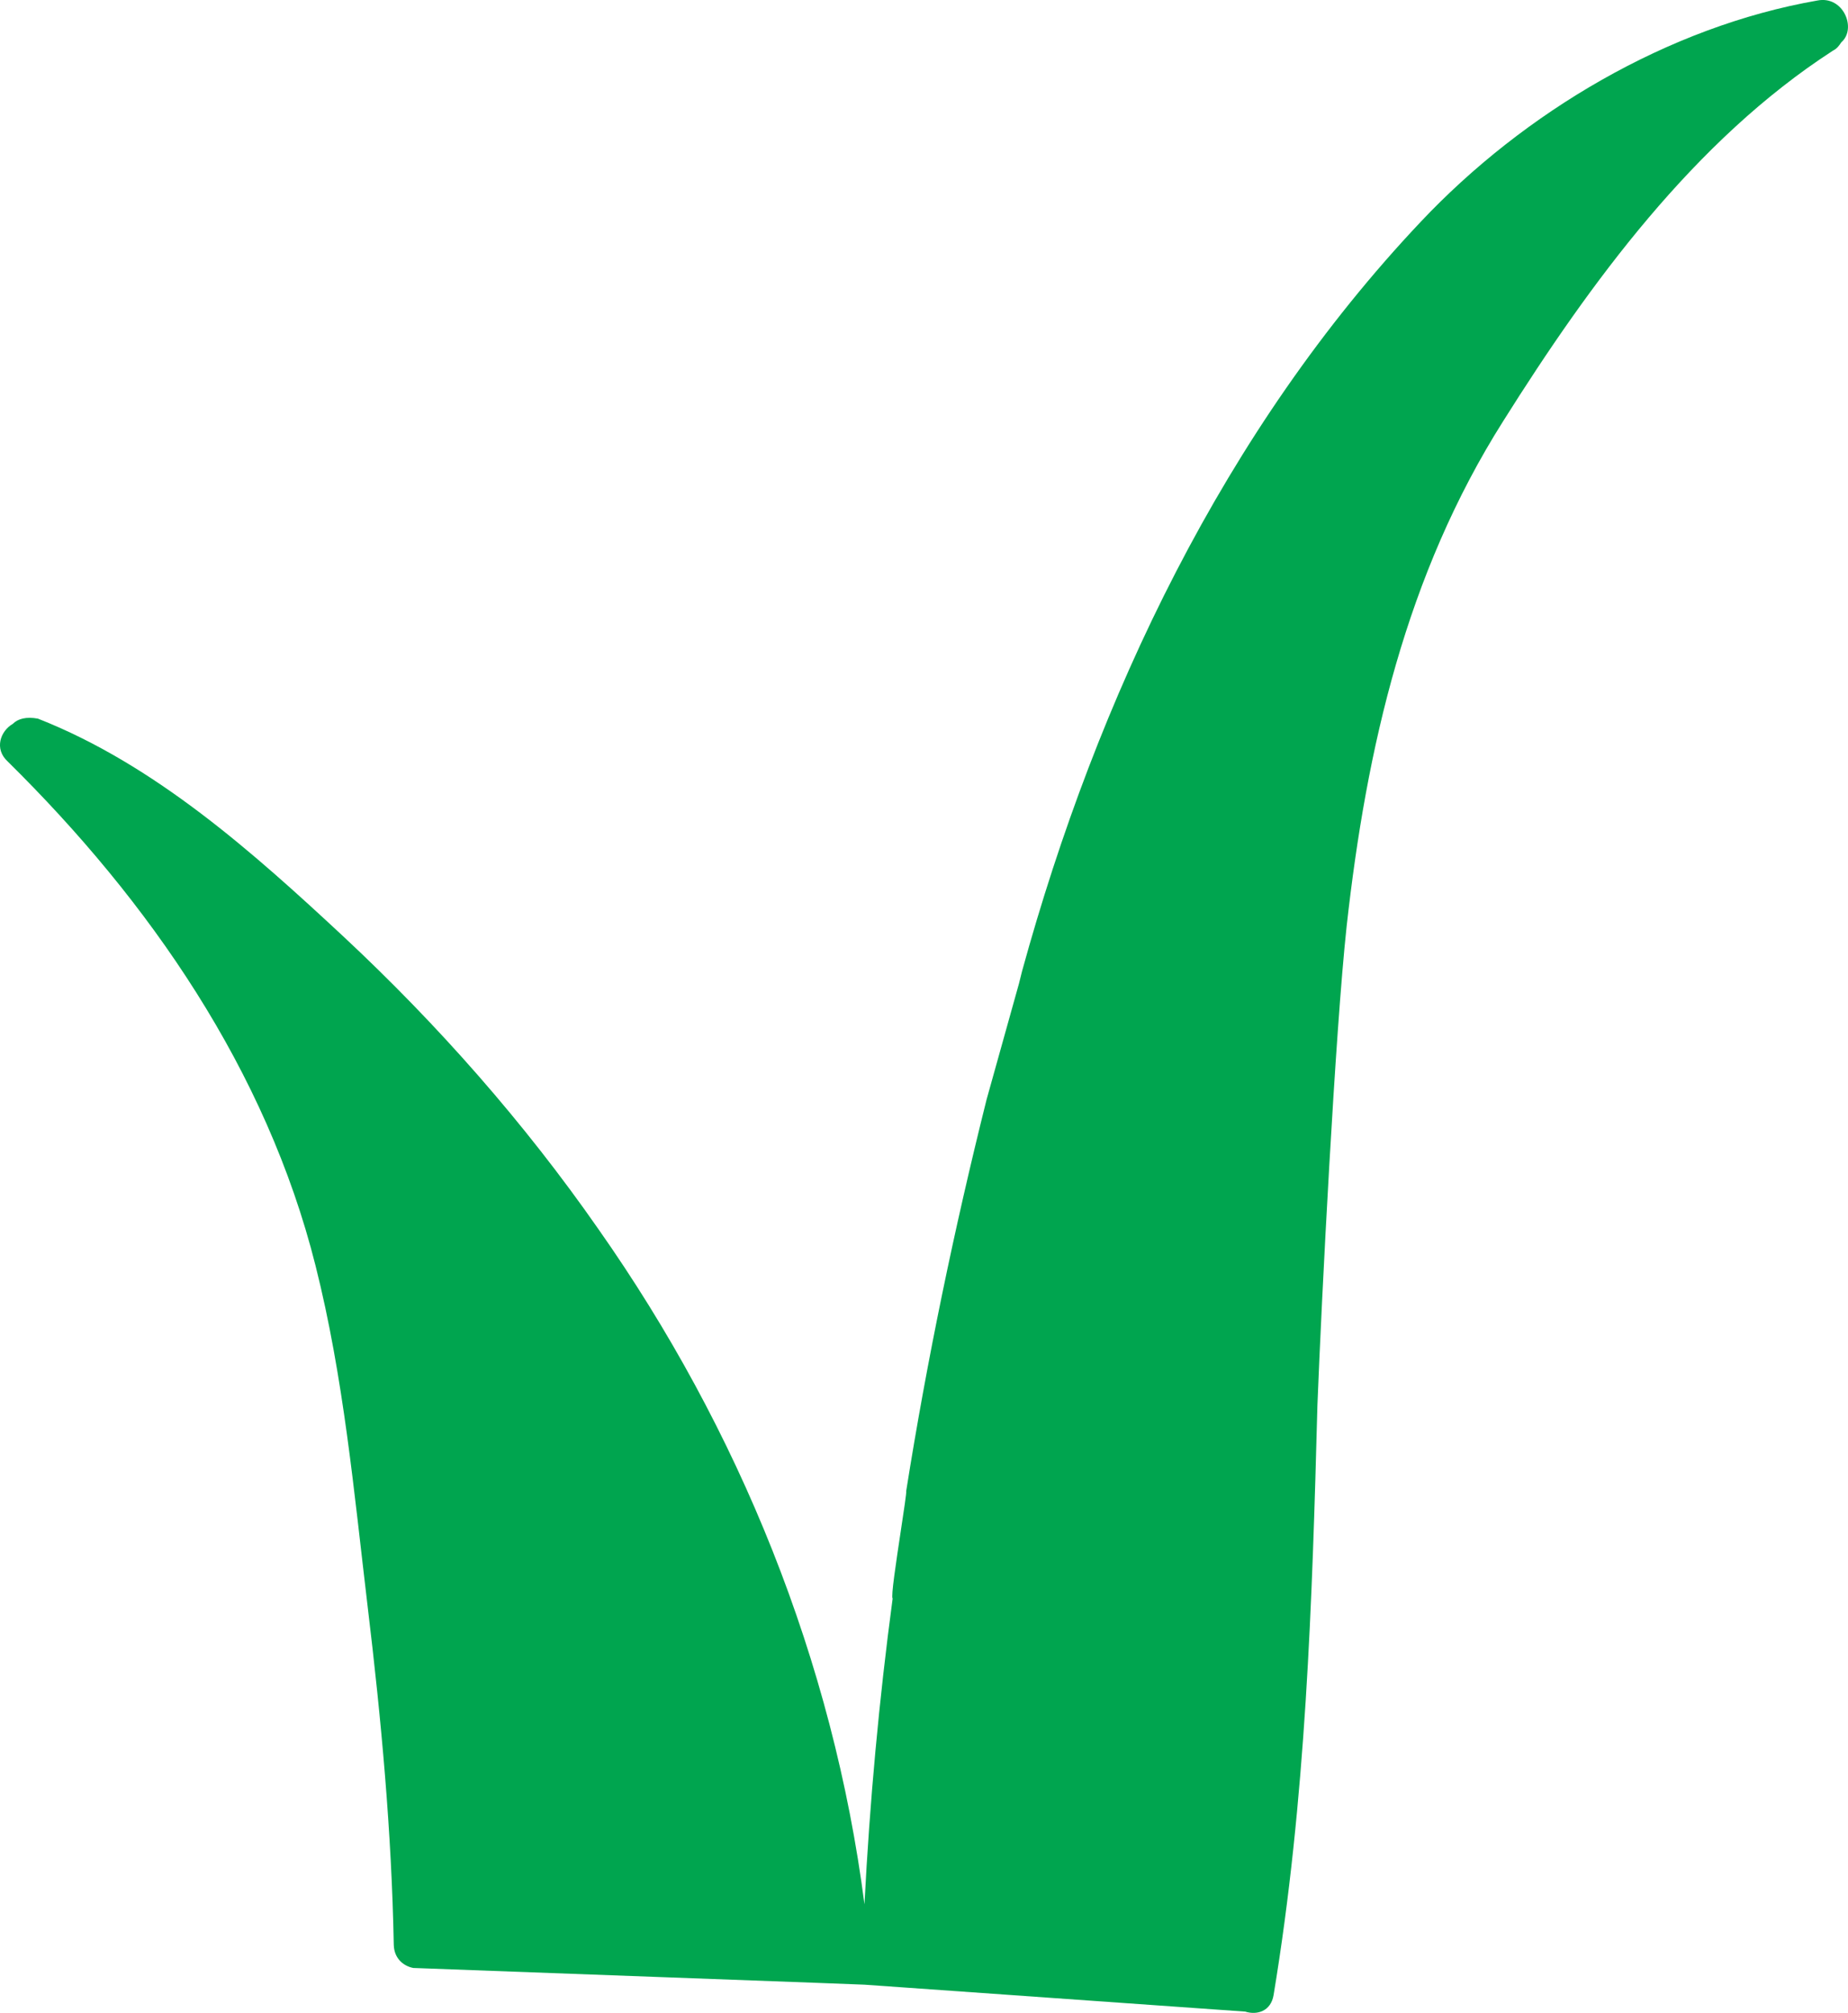 <svg width="177.069" height="192.861" viewBox="0 0 177.069 192.861" fill="none" xmlns="http://www.w3.org/2000/svg" xmlns:xlink="http://www.w3.org/1999/xlink">
	<desc>
			Created with Pixso.
	</desc>
	<defs/>
	<path id="path" d="M0.73 72.95C-0.57 71.75 0.03 70.05 1.23 69.35C1.73 68.85 2.53 68.65 3.63 68.85C14.83 73.25 24.23 81.65 32.93 89.75C41.93 98.15 50.23 107.55 57.33 117.75C70.83 136.95 79.83 159.15 82.83 182.45C83.33 172.65 84.23 162.85 85.53 153.15C85.35 153.03 85.87 149.61 86.3 146.75C86.6 144.75 86.87 143.01 86.83 142.85C88.83 130.25 91.43 117.75 94.53 105.35L97.63 94.25L97.93 93.05C105.13 66.85 117.33 41.15 136.13 21.25C146.03 10.75 159.83 2.55 174.13 0.05C176.63 -0.45 177.93 2.75 176.43 4.05C176.23 4.35 176.03 4.65 175.63 4.85C162.33 13.45 152.33 27.15 144.03 40.35C134.73 55.05 130.93 71.65 129.03 88.75C127.93 98.95 126.63 124.35 126.23 134.65C125.73 153.55 125.13 172.45 122.03 191.15C121.77 192.69 120.46 193.09 119.31 192.73L87.08 190.45L82.83 190.15L78.4 189.98L40.43 188.58L39.6 188.55C38.63 188.36 37.77 187.62 37.73 186.35C37.53 175.55 36.53 164.75 35.23 153.95C33.93 143.05 32.93 131.95 30.23 121.25C25.53 102.55 14.33 86.35 0.73 72.95Z" fill="#00A54F" fill-opacity="1" fill-rule="evenodd"/>
</svg>
